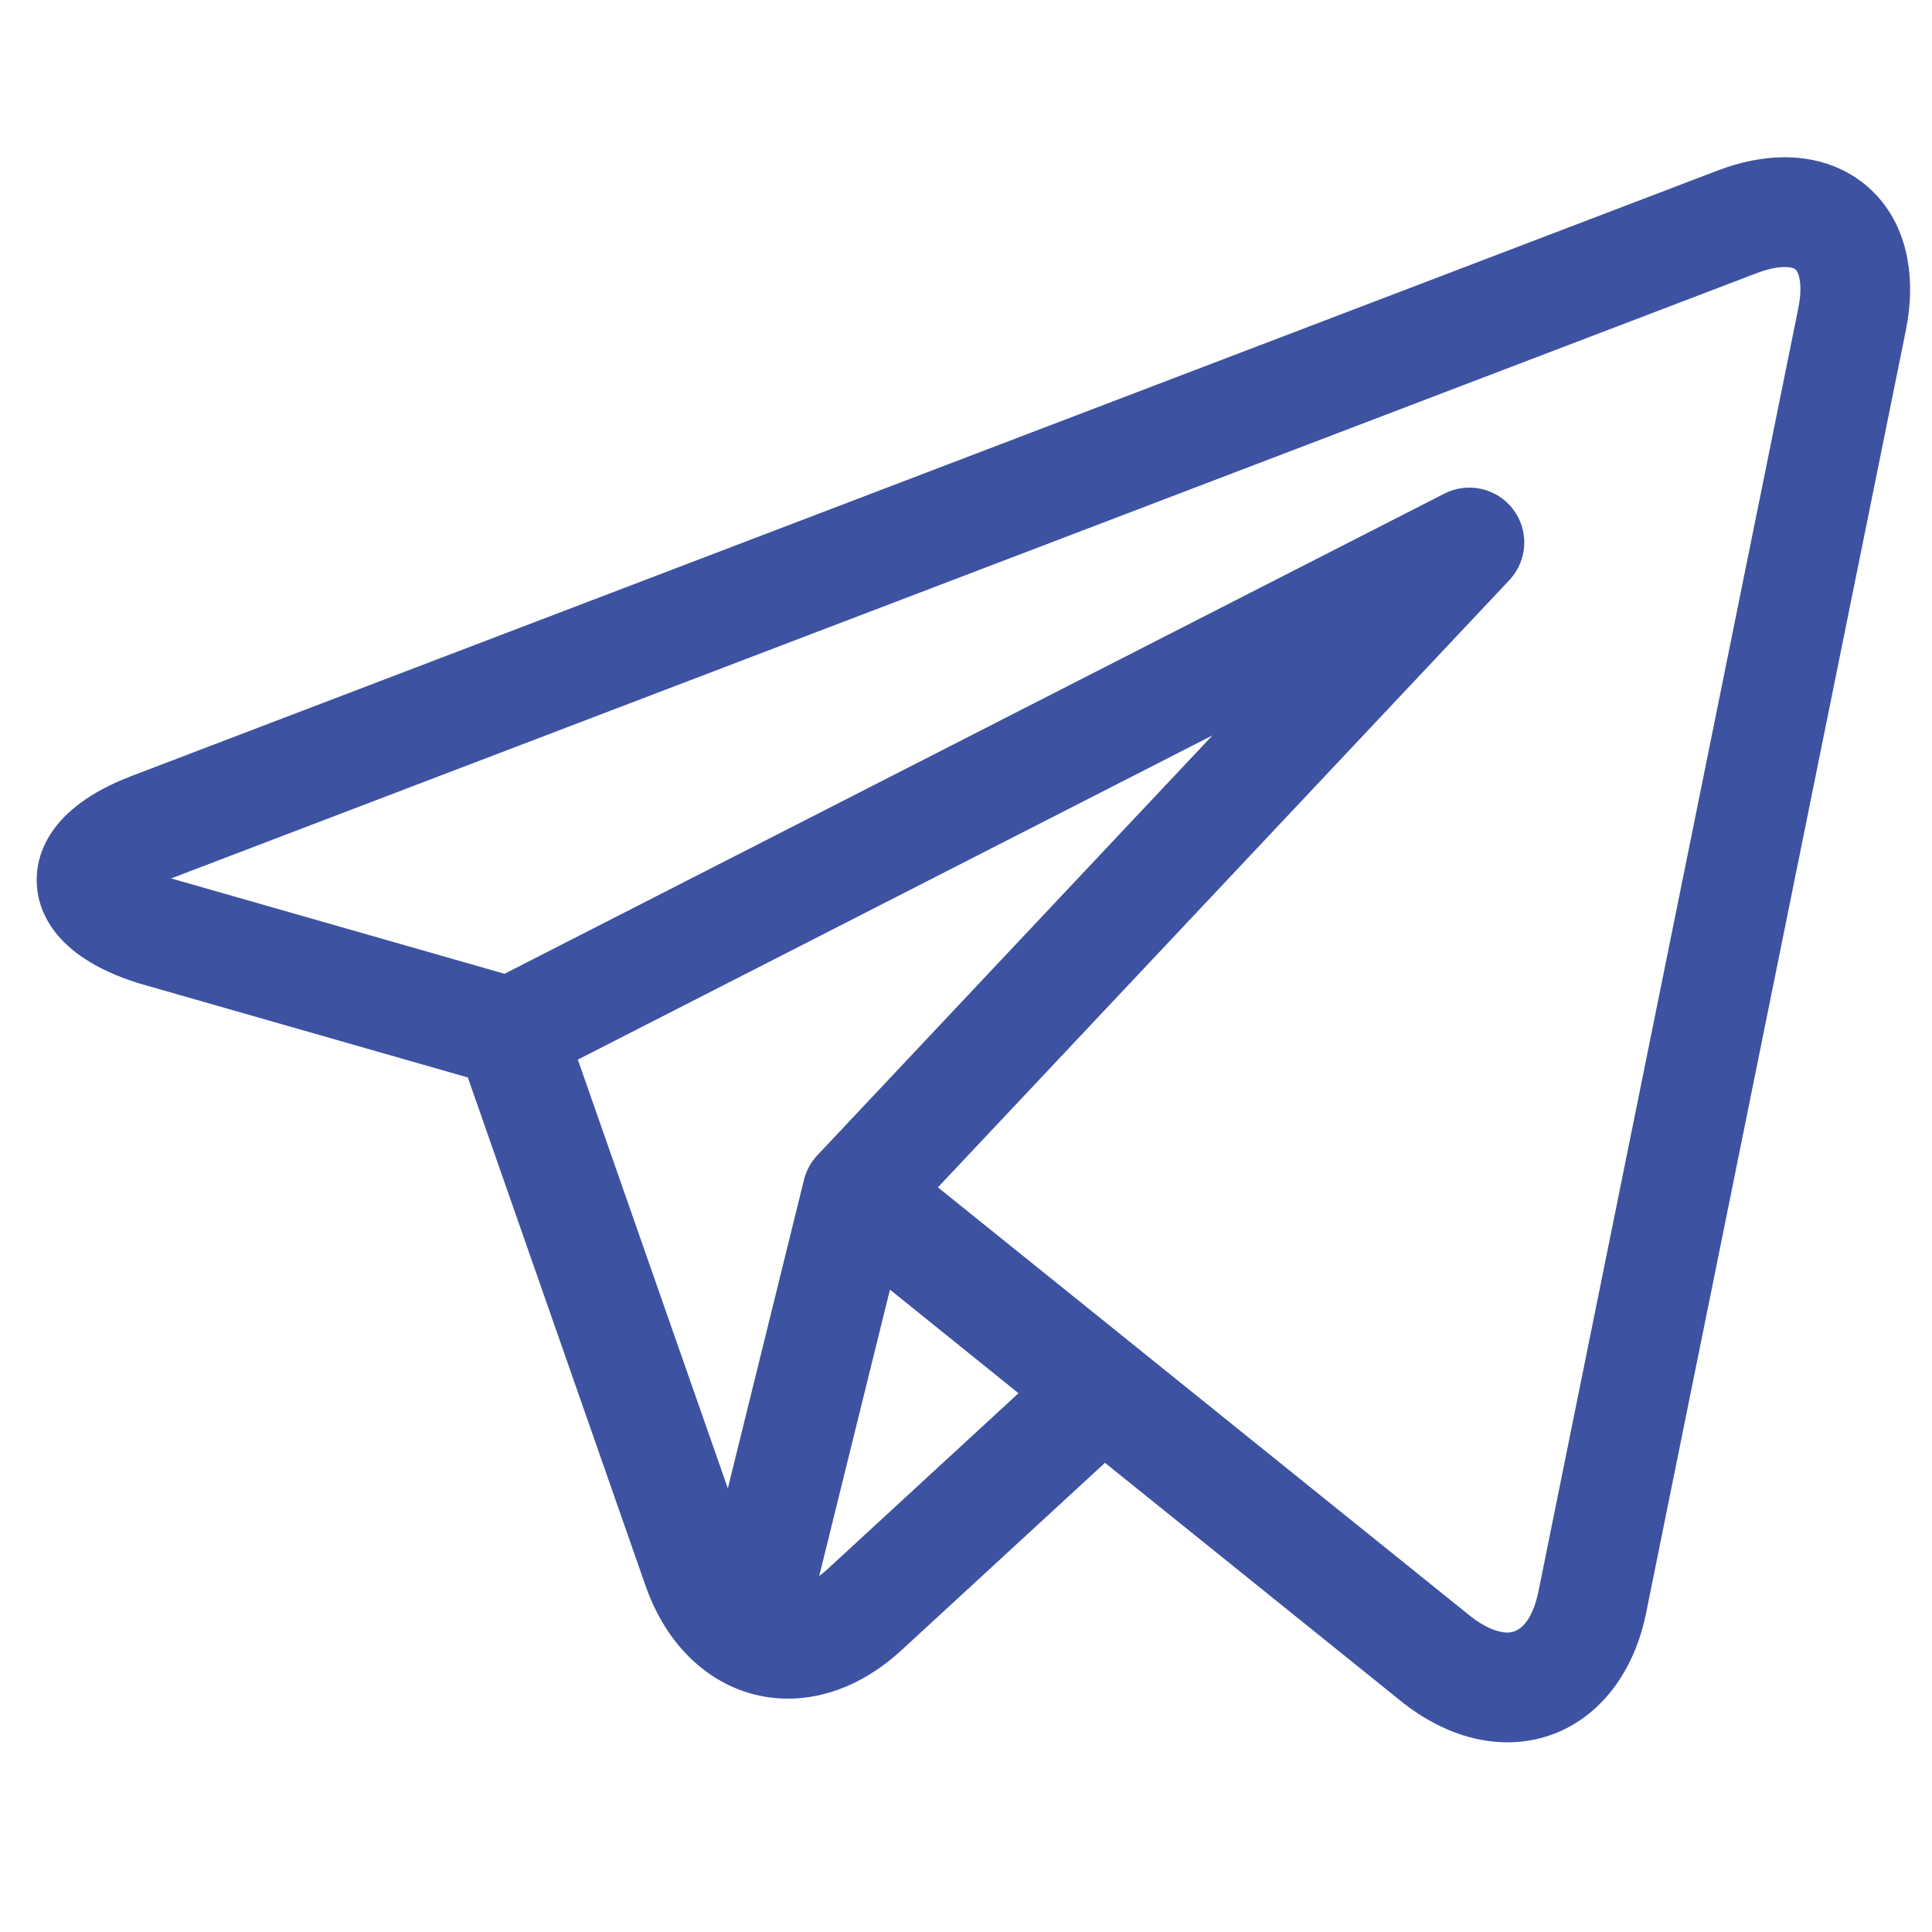 <svg width="33" height="33" viewBox="0 0 33 33" fill="none" xmlns="http://www.w3.org/2000/svg">
<g clip-path="url(#clip0_197_20827)">
<path d="M32.132 3.427C31.741 2.949 31.156 2.686 30.484 2.686C30.118 2.686 29.731 2.763 29.333 2.915L2.246 13.255C0.808 13.804 0.614 14.627 0.627 15.069C0.639 15.511 0.879 16.322 2.346 16.788C2.354 16.791 2.363 16.794 2.372 16.796L7.991 18.404L11.029 27.093C11.444 28.278 12.373 29.014 13.457 29.014C14.139 29.014 14.811 28.727 15.399 28.186L18.874 24.986L23.915 29.045C23.916 29.046 23.916 29.046 23.917 29.046L23.965 29.085C23.969 29.088 23.974 29.092 23.978 29.096C24.538 29.53 25.15 29.76 25.747 29.76H25.747C26.915 29.76 27.844 28.896 28.115 27.559L32.553 5.644C32.731 4.764 32.582 3.977 32.132 3.427ZM9.87 18.099L20.71 12.561L13.961 19.733C13.85 19.85 13.772 19.994 13.733 20.151L12.432 25.423L9.87 18.099ZM14.129 26.807C14.084 26.848 14.039 26.885 13.993 26.919L15.201 22.028L17.397 23.797L14.129 26.807ZM30.715 5.272L26.277 27.187C26.235 27.396 26.098 27.885 25.747 27.885C25.574 27.885 25.356 27.79 25.133 27.619L19.421 23.019C19.421 23.019 19.42 23.018 19.419 23.017L16.02 20.281L25.781 9.909C26.093 9.577 26.122 9.068 25.848 8.703C25.574 8.339 25.078 8.224 24.672 8.431L8.618 16.633L2.923 15.004L30.002 4.667C30.23 4.579 30.39 4.561 30.484 4.561C30.541 4.561 30.643 4.568 30.681 4.615C30.731 4.675 30.794 4.883 30.715 5.272Z" fill="#3D52A1"/>
</g>
<defs>
<clipPath id="clip0_197_20827">
<rect width="32" height="32" fill="white" transform="translate(0.626 0.249)"/>
</clipPath>
</defs>
</svg>
